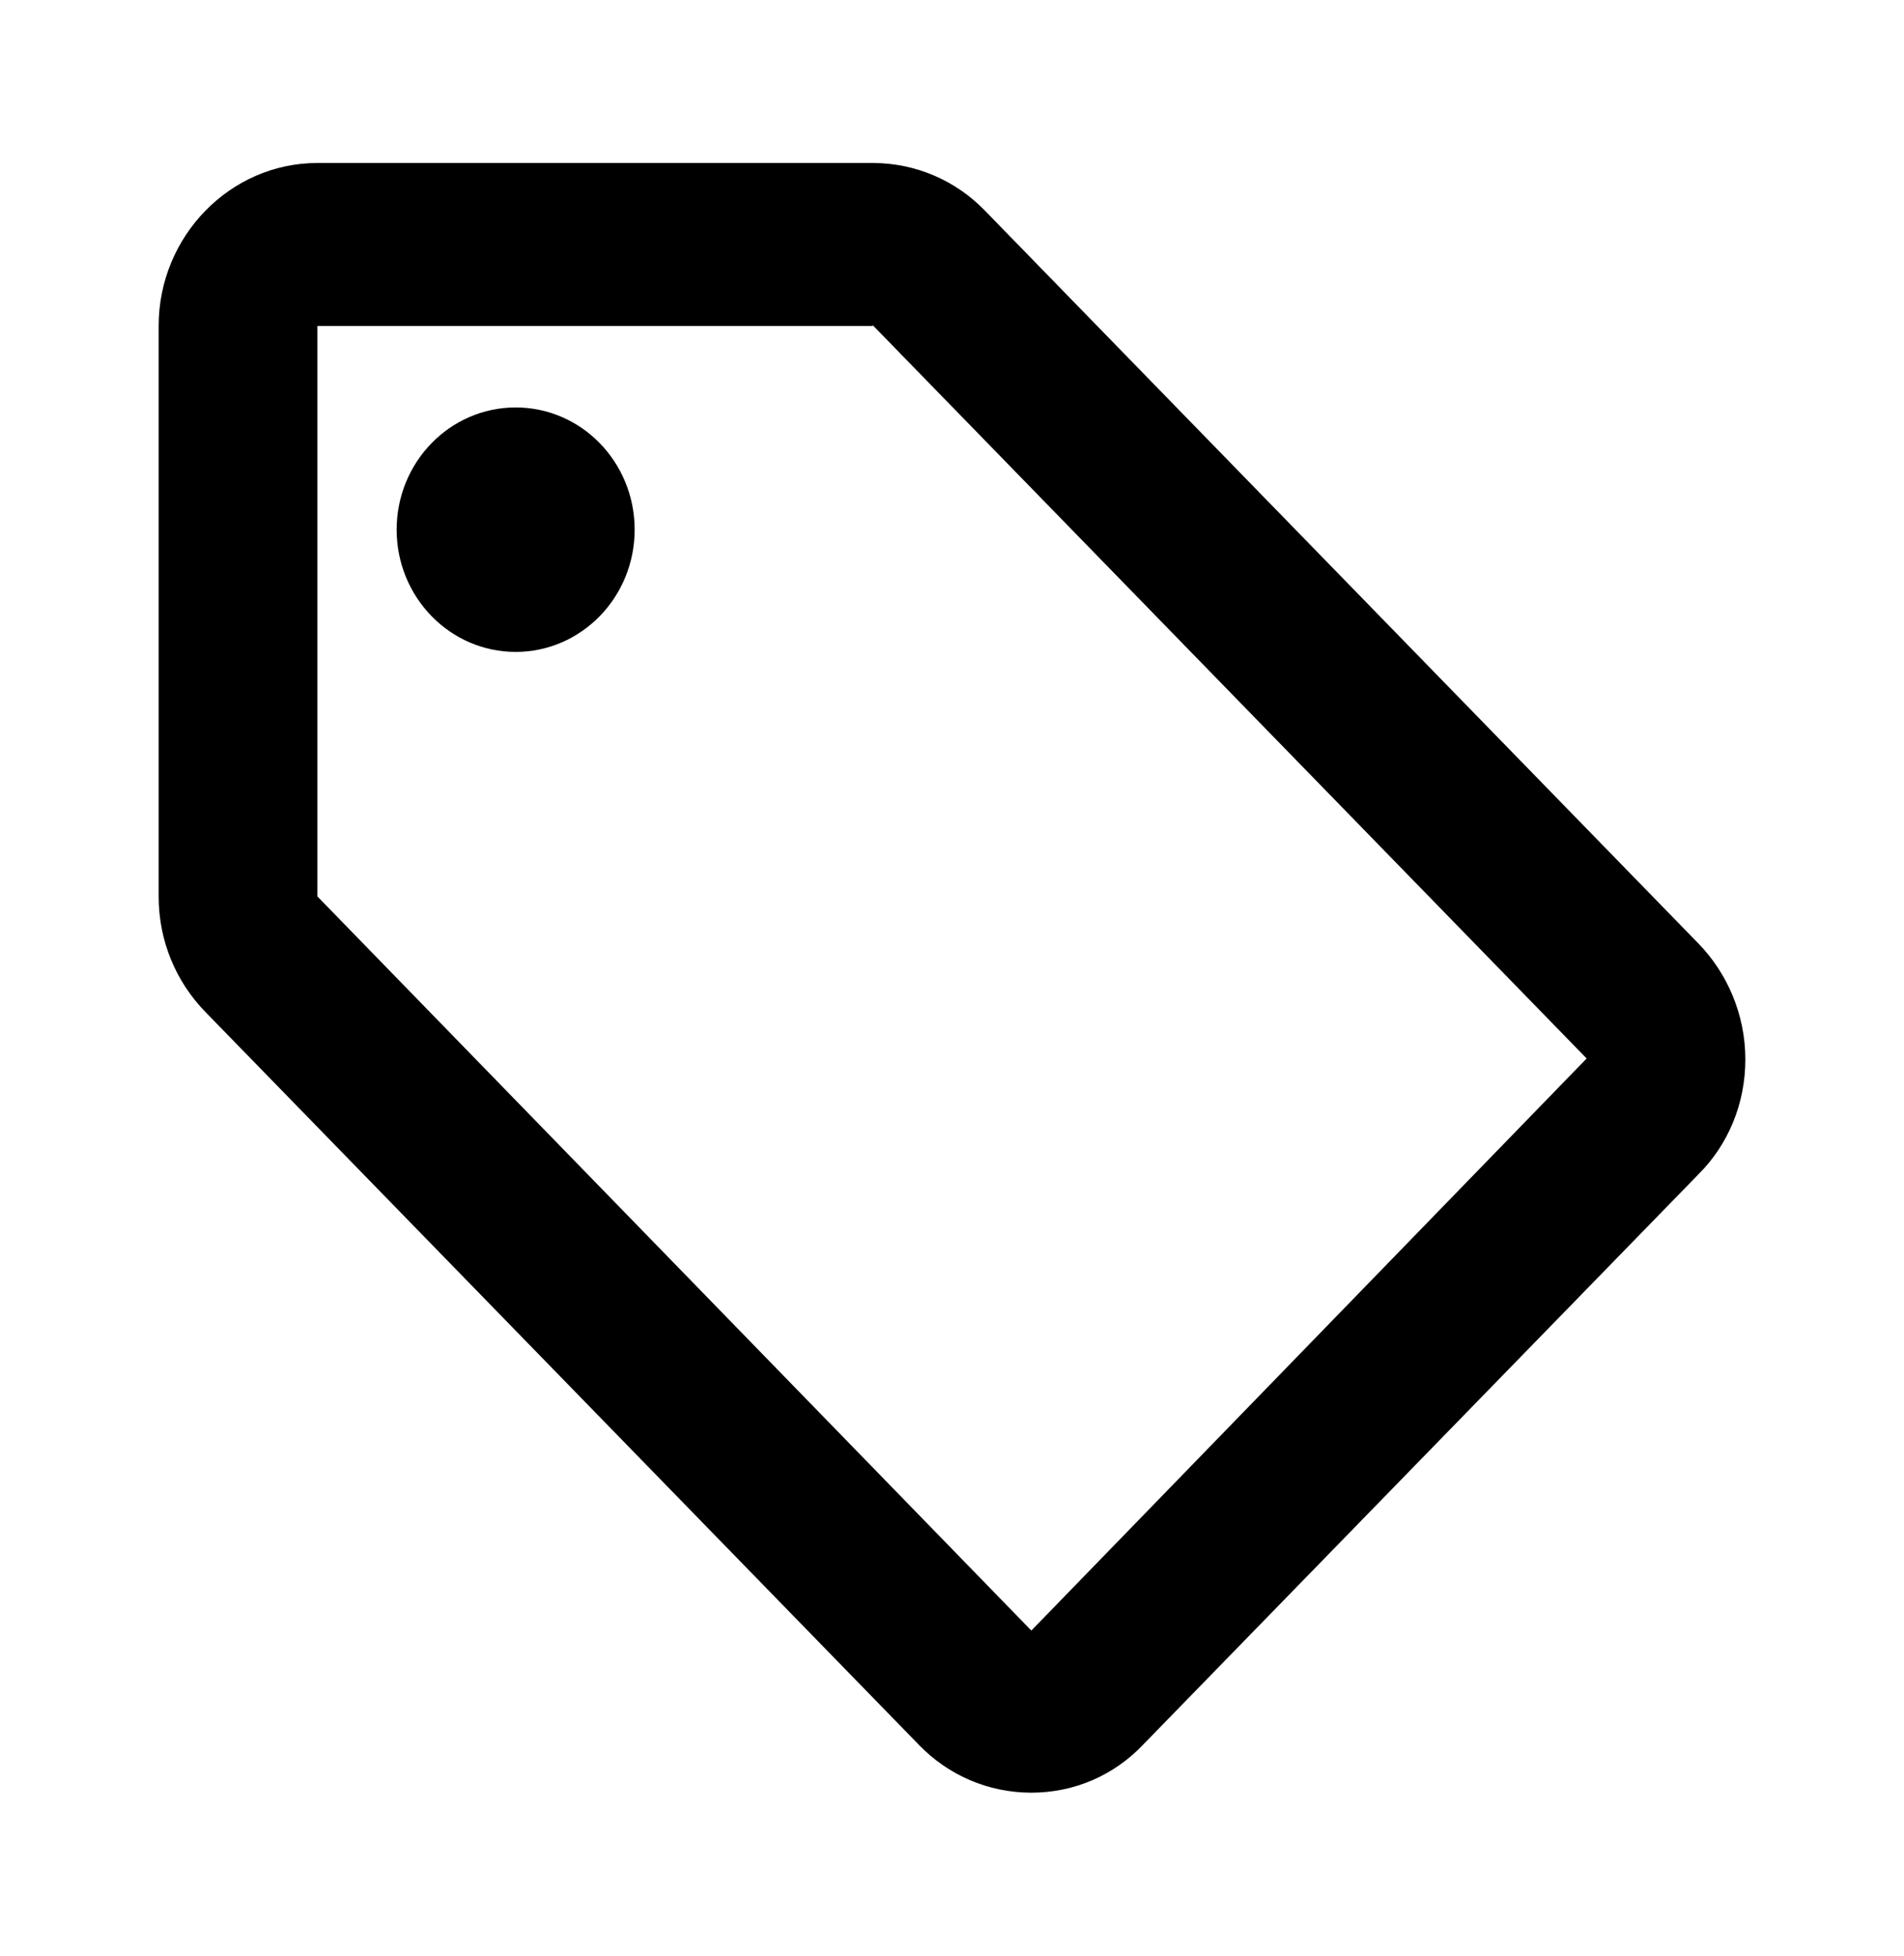 <svg width="37" height="38" viewBox="0 0 37 38" fill="none" xmlns="http://www.w3.org/2000/svg">
<g clip-path="url(#clip0_30_73)">
<path d="M33.007 18.335L19.132 4.085C18.577 3.515 17.806 3.167 16.958 3.167H6.167C4.471 3.167 3.083 4.592 3.083 6.333V17.417C3.083 18.288 3.422 19.079 3.993 19.665L17.868 33.915C18.423 34.485 19.194 34.833 20.042 34.833C20.89 34.833 21.66 34.485 22.215 33.899L33.007 22.816C33.578 22.246 33.917 21.454 33.917 20.583C33.917 19.712 33.562 18.905 33.007 18.335ZM20.042 31.683L6.167 17.417V6.333H16.958V6.317L30.833 20.567L20.042 31.683Z" fill="currentColor"/>
<path d="M10.021 12.667C11.298 12.667 12.333 11.603 12.333 10.292C12.333 8.98 11.298 7.917 10.021 7.917C8.744 7.917 7.708 8.98 7.708 10.292C7.708 11.603 8.744 12.667 10.021 12.667Z" fill="currentColor"/>
</g>
<defs>
<clipPath id="clip0_30_73">
<rect width="37" height="38" fill="white"/>
</clipPath>
</defs>
</svg>
